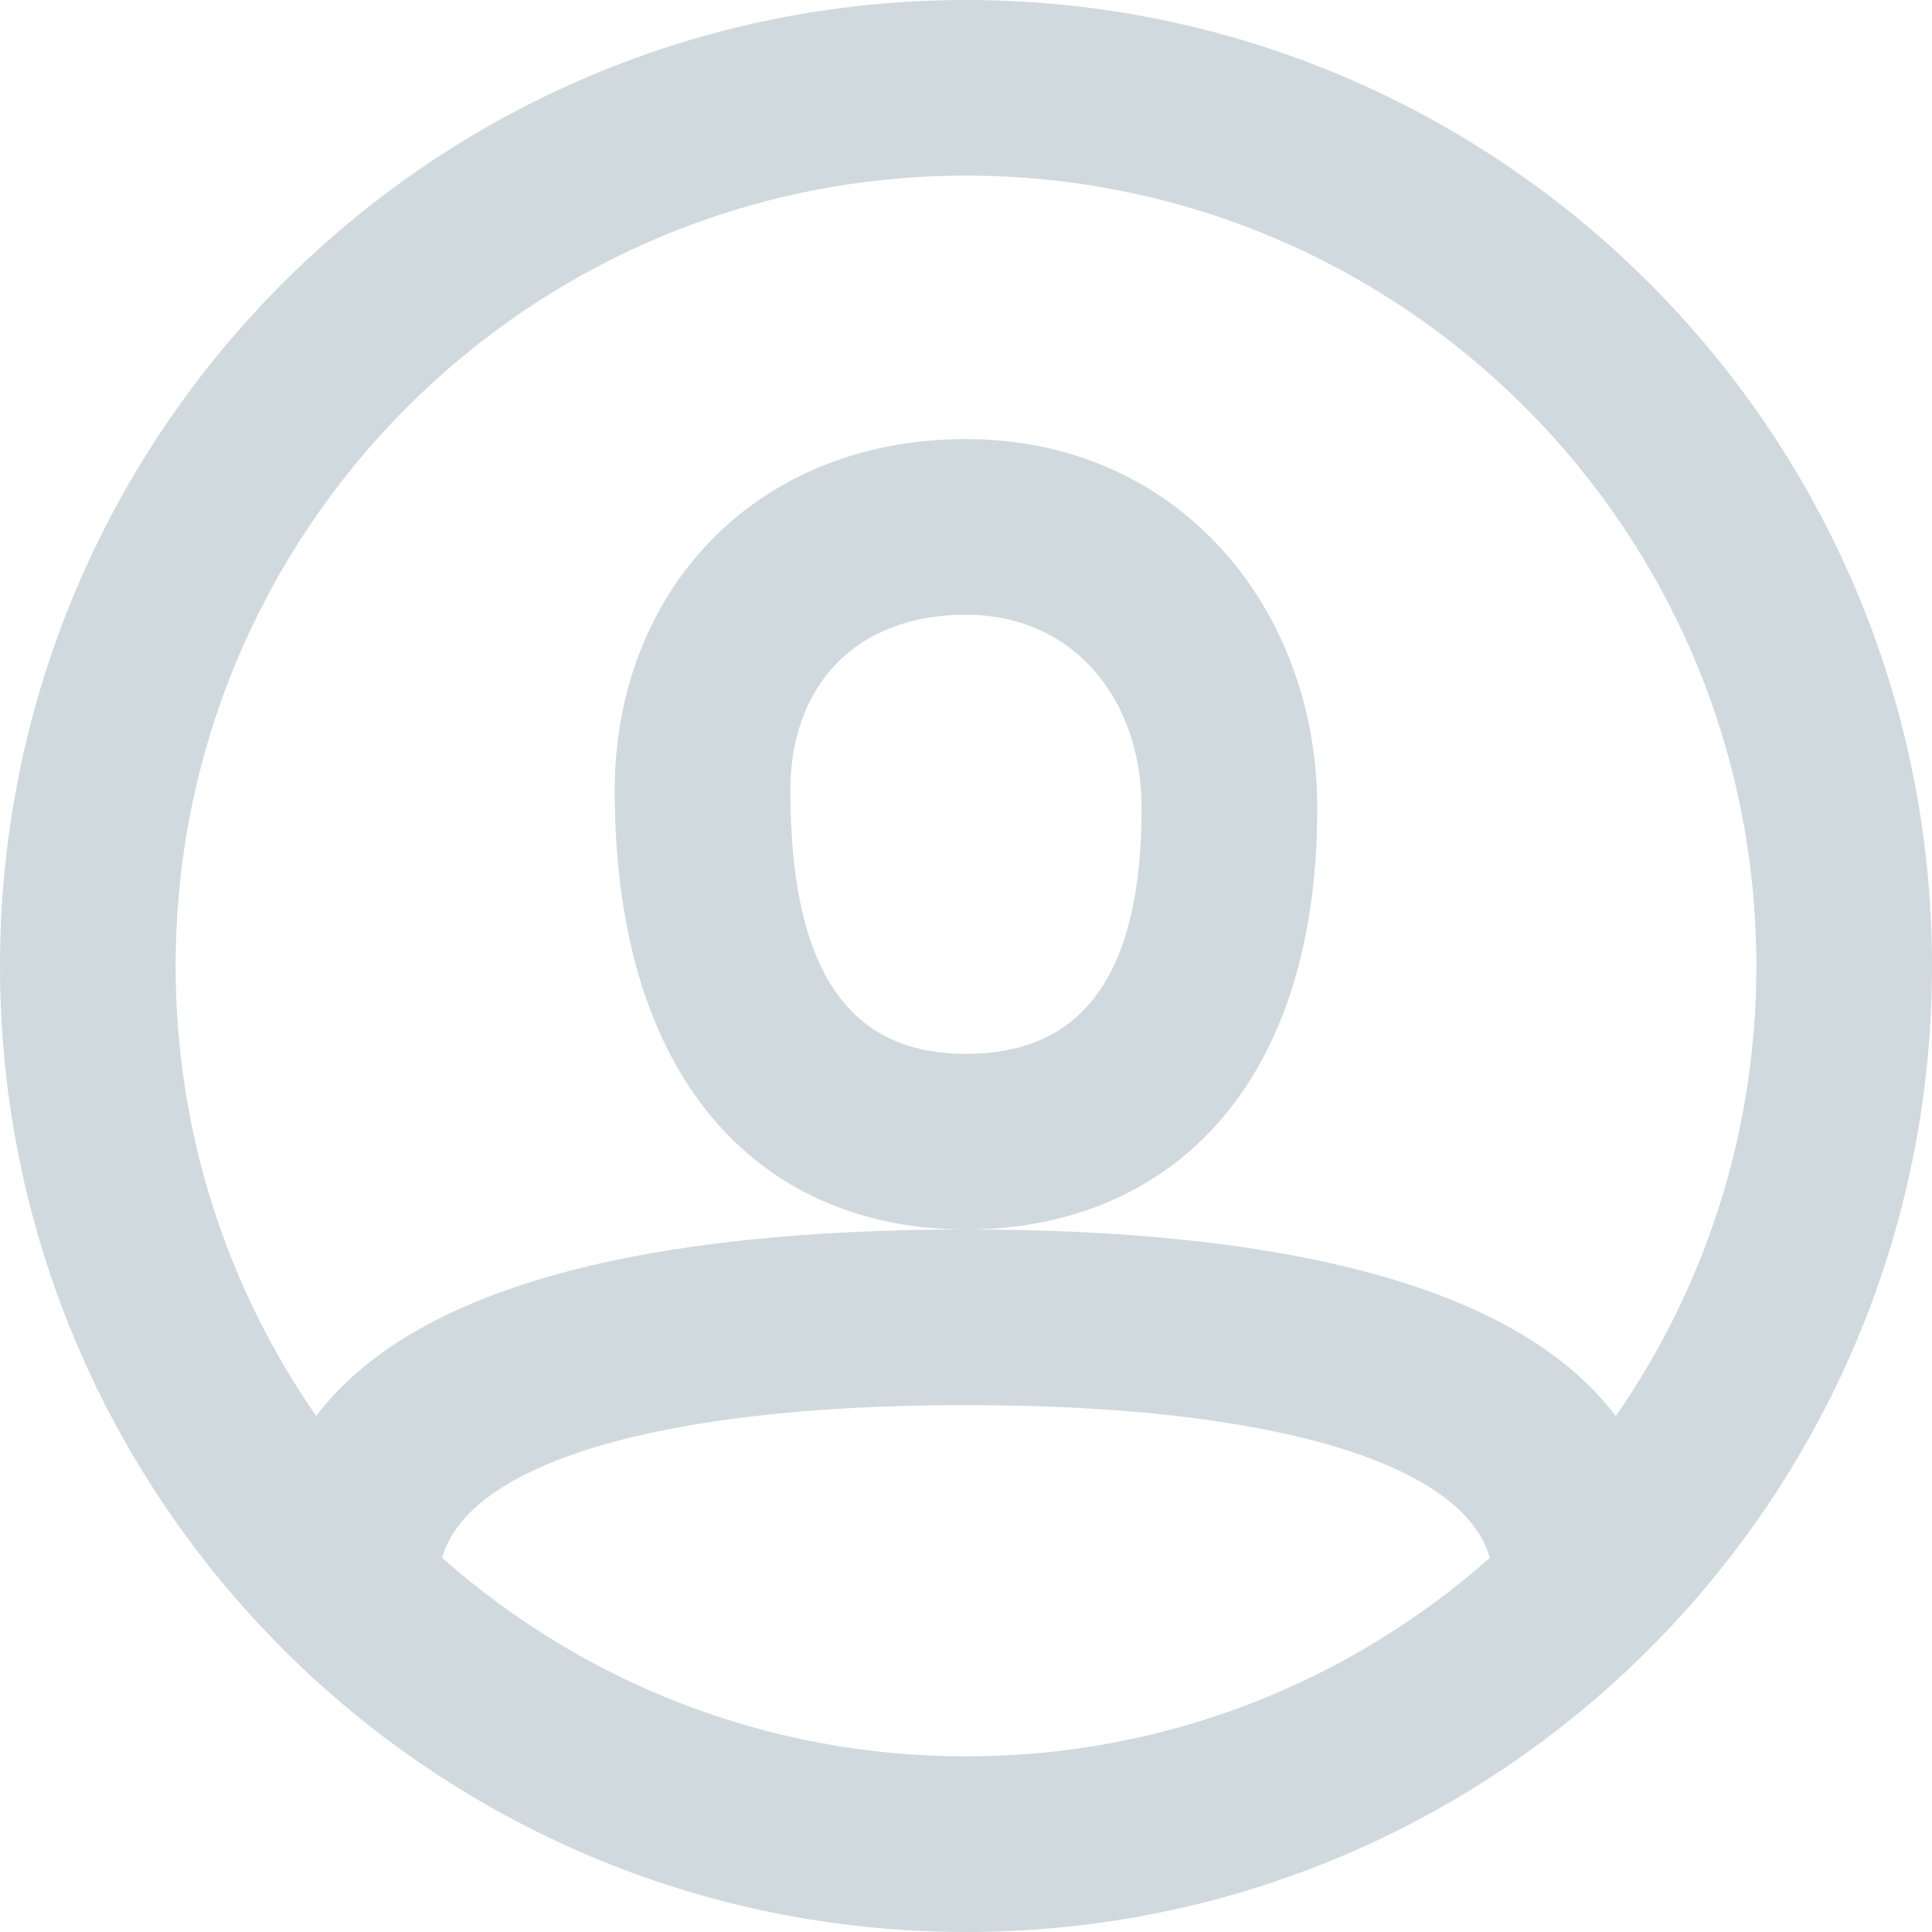 <svg width="32" height="32" viewBox="0 0 32 32" fill="none" xmlns="http://www.w3.org/2000/svg">
<path fill-rule="evenodd" clip-rule="evenodd" d="M16 32C7.163 32 0 24.837 0 16C0 7.163 7.163 0 16 0C24.837 0 32 7.163 32 16C32 24.837 24.837 32 16 32ZM26.763 23.454C28.231 21.339 29.091 18.77 29.091 16C29.091 8.77 23.23 2.909 16 2.909C8.77 2.909 2.909 8.77 2.909 16C2.909 18.77 3.769 21.339 5.237 23.454C6.874 21.292 10.721 20.364 16 20.364C21.279 20.364 25.126 21.292 26.763 23.454ZM24.676 25.803C24.25 24.273 21.192 23.273 16 23.273C10.808 23.273 7.75 24.273 7.324 25.803C9.634 27.849 12.672 29.091 16 29.091C19.328 29.091 22.366 27.849 24.676 25.803ZM16 7.273C12.479 7.273 10.182 9.827 10.182 13.091C10.182 18.076 12.743 20.364 16 20.364C19.227 20.364 21.818 18.152 21.818 13.382C21.818 10.068 19.512 7.273 16 7.273ZM13.091 13.091C13.091 16.392 14.281 17.455 16 17.455C17.713 17.455 18.909 16.434 18.909 13.382C18.909 11.564 17.768 10.182 16 10.182C14.158 10.182 13.091 11.368 13.091 13.091Z" fill="#D0D9DE"/>
</svg>
